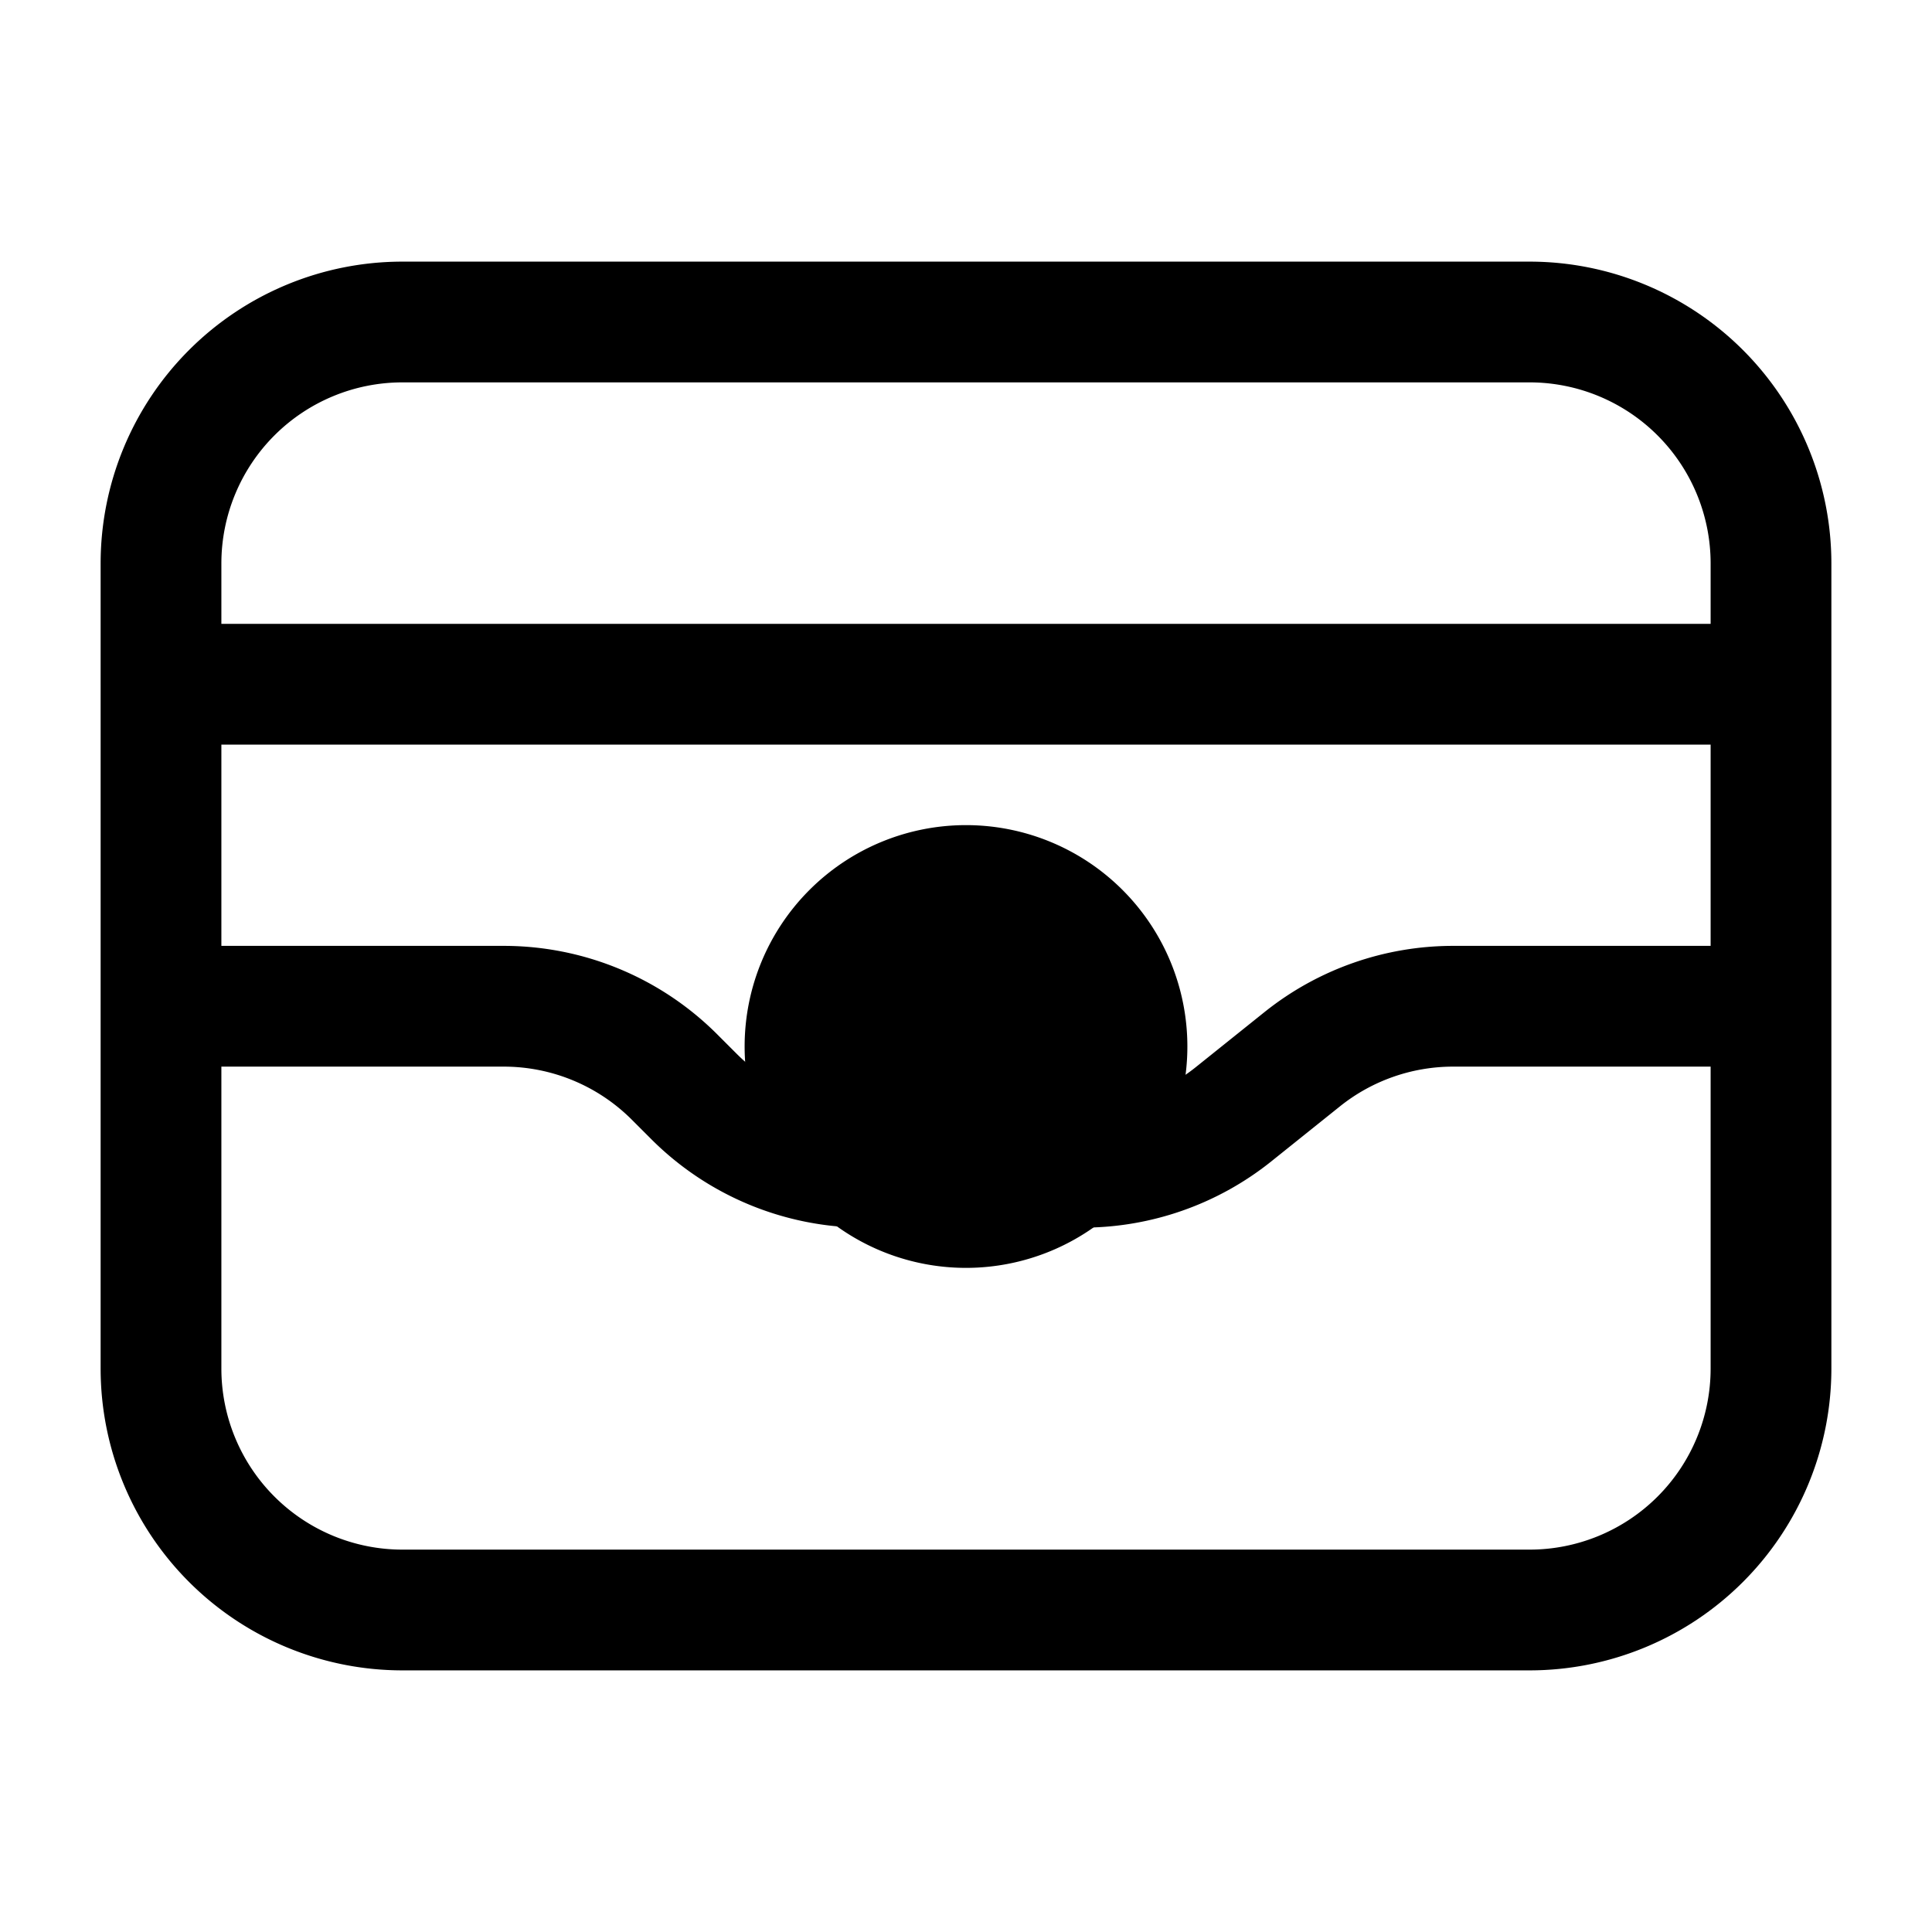 <svg xmlns="http://www.w3.org/2000/svg" fill="none" viewBox="0 0 24 24" stroke-width="1.5" stroke="currentColor" aria-hidden="true" data-slot="icon">
  <path fill="color(display-p3 .98 .561 .561)" d="M14 13a2 2 0 1 1-4 0 2 2 0 0 1 4 0Z"/>
  <path stroke-linecap="round" stroke-linejoin="round" d="M2 8.5V7a3 3 0 0 1 3-3h14a3 3 0 0 1 3 3v1.5m-20 0h20m-20 0v4m20-4v4m0 0V17a3 3 0 0 1-3 3H5a3 3 0 0 1-3-3v-4.5m20 0h-3.948a3 3 0 0 0-1.874.657l-.856.686a3 3 0 0 1-1.874.657h-2.705a3 3 0 0 1-2.122-.879l-.242-.242a3 3 0 0 0-2.122-.879H2"/>
</svg>
